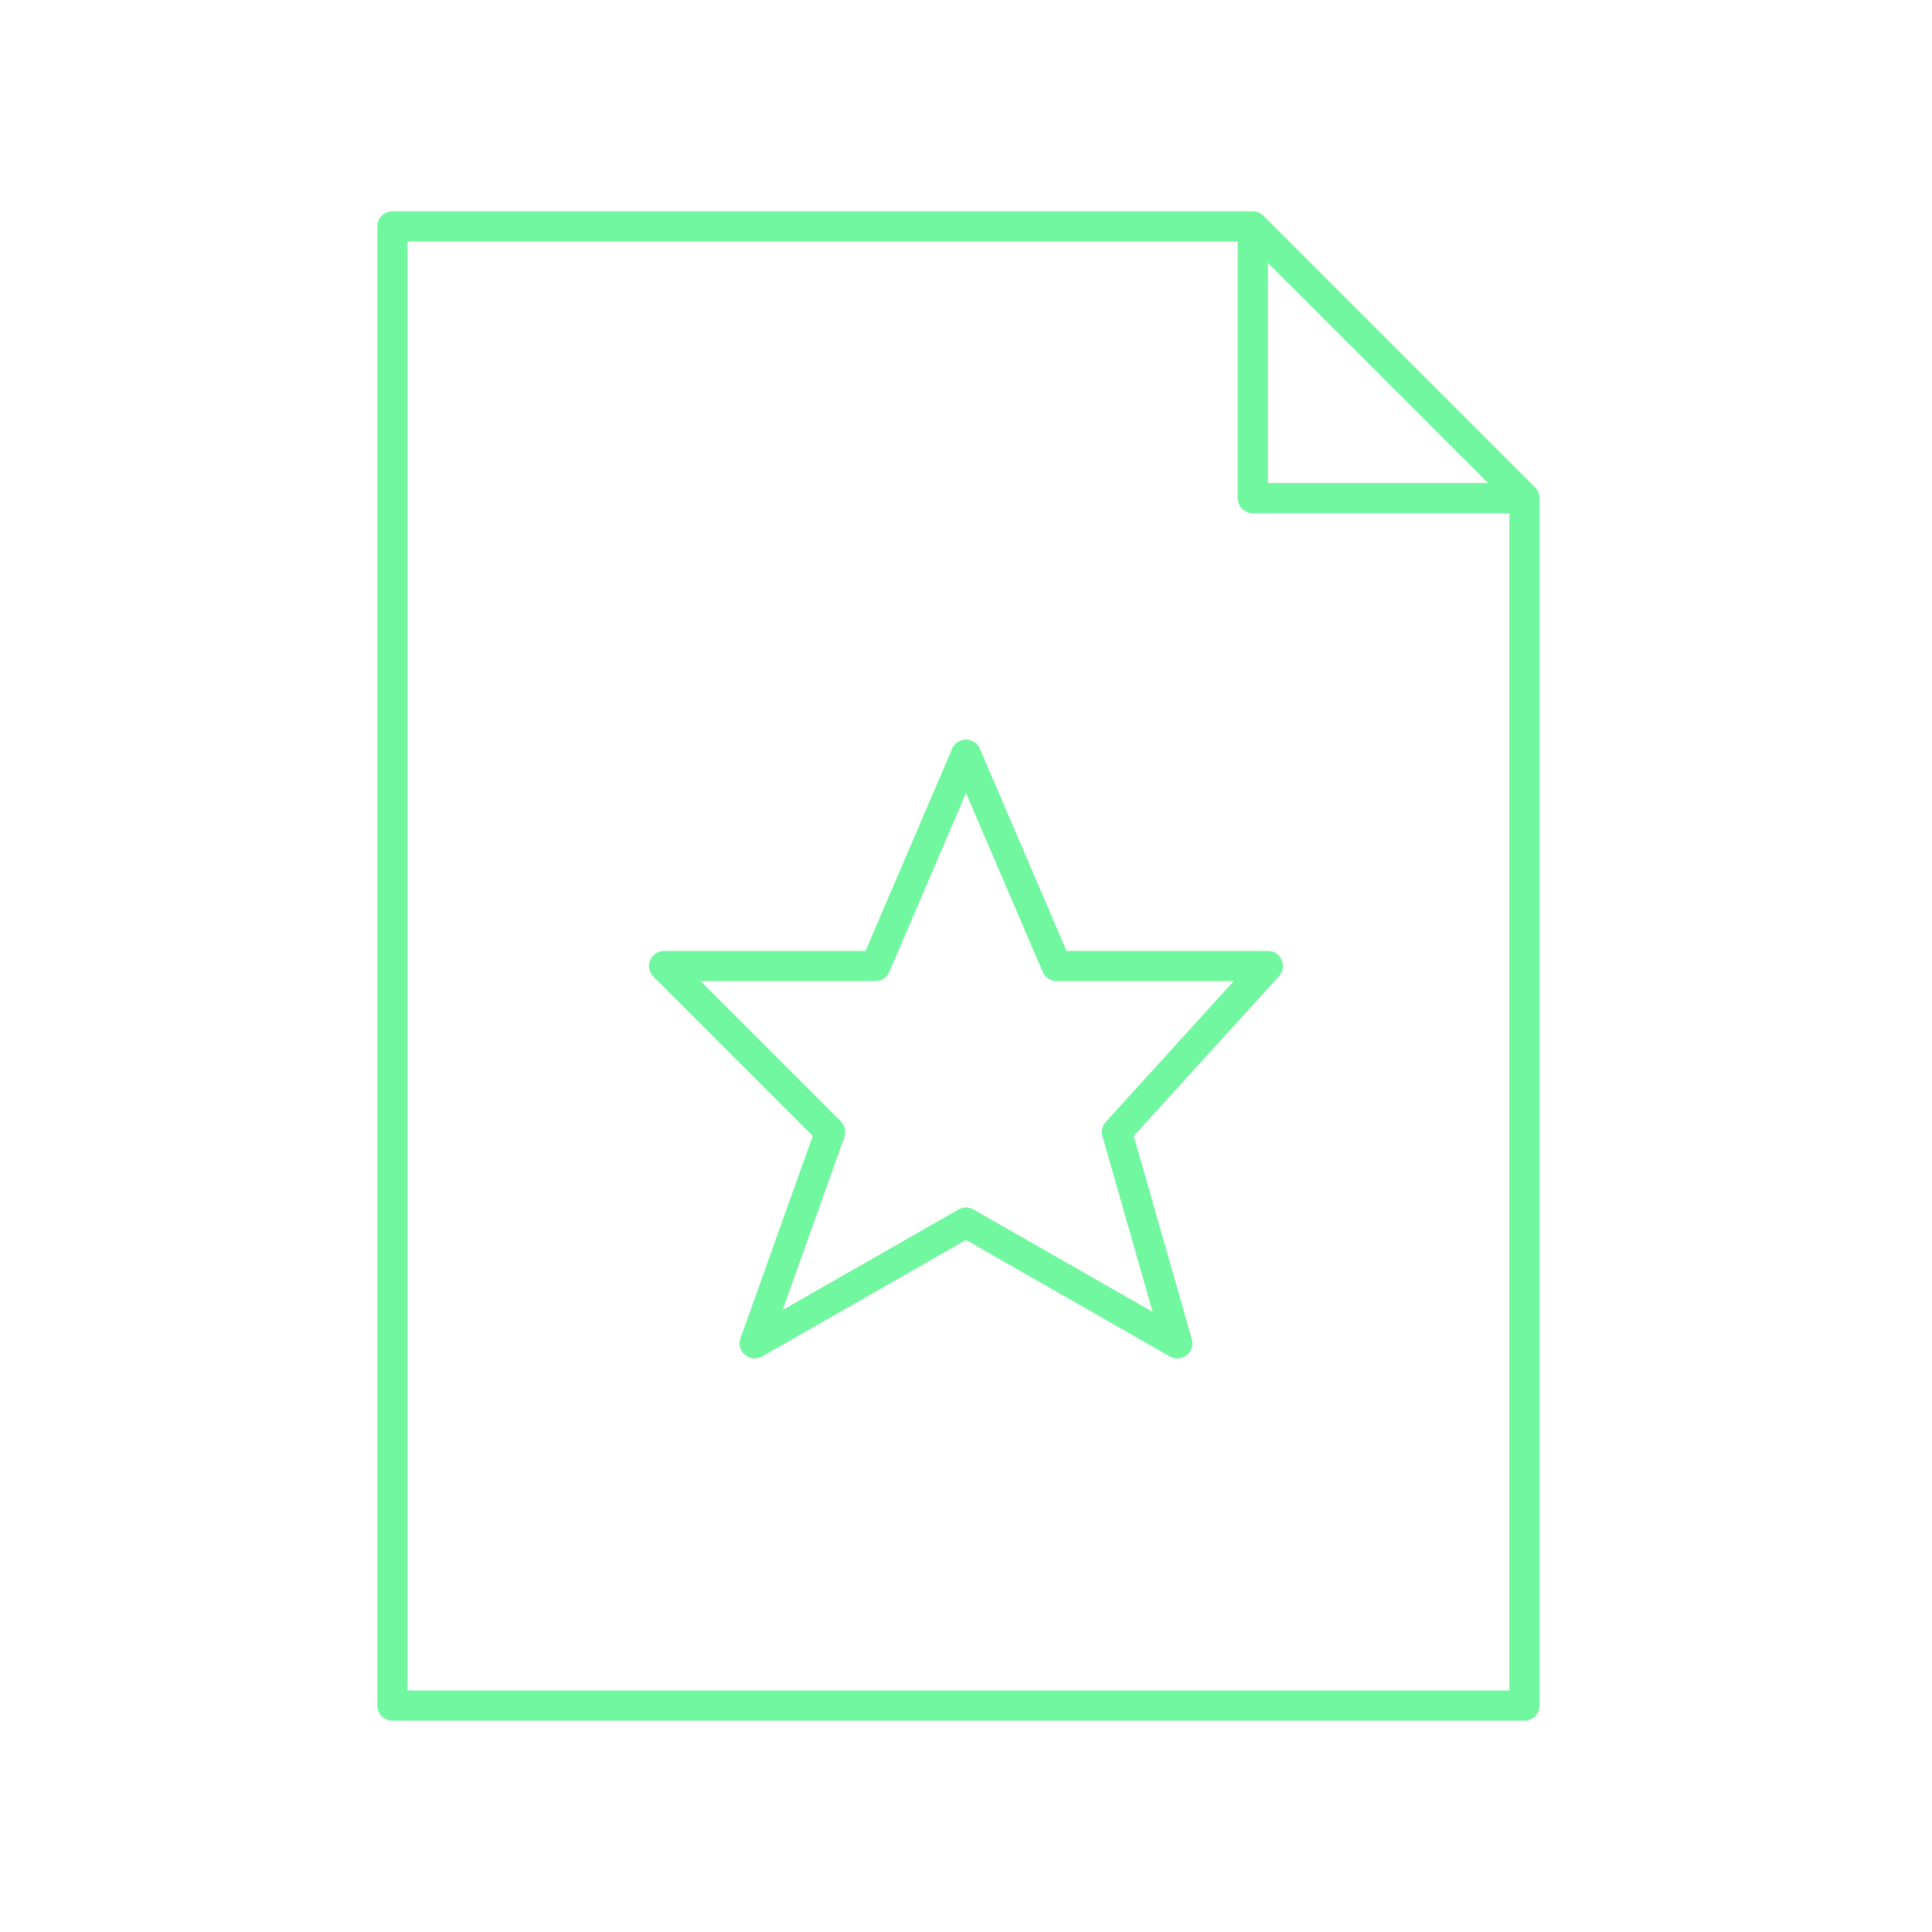 <svg xmlns="http://www.w3.org/2000/svg" viewBox="0 0 128 128" stroke="#71F79F" stroke-width="2" stroke-linejoin="round" fill="none"><path d="M64 50l6 14h14L74 75l4 14-14-8-14 8 5-14-11-11h14zM26 15v98h75V33H83V15Zm57 0 18 18Z"/></svg>
